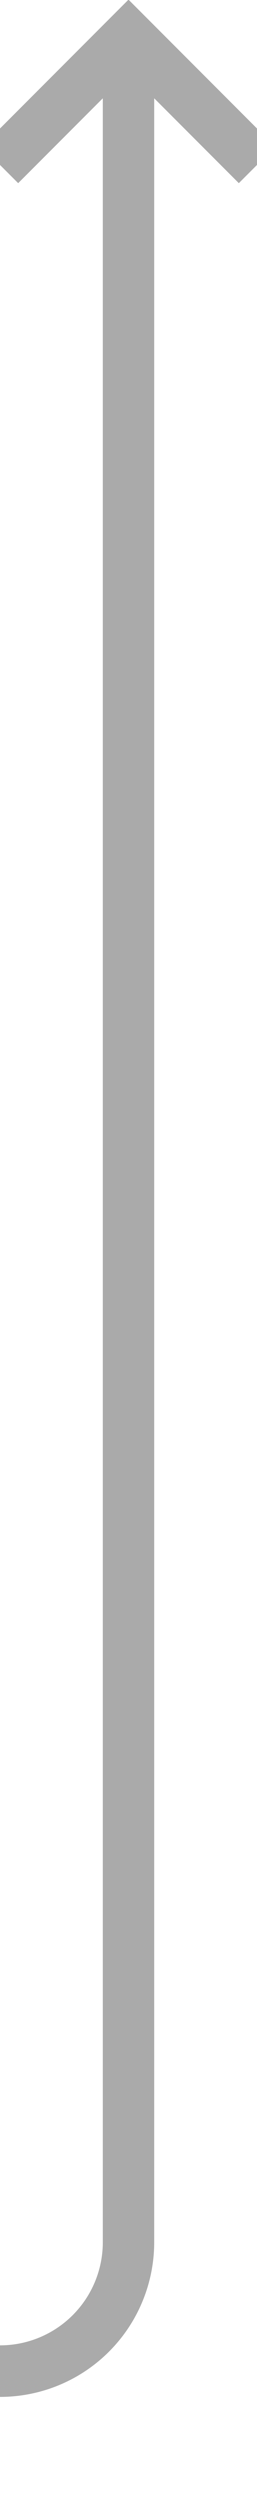 ﻿<?xml version="1.0" encoding="utf-8"?>
<svg version="1.1" xmlns:xlink="http://www.w3.org/1999/xlink" width="10px" height="97px" preserveAspectRatio="xMidYMin meet" viewBox="1119 2158  8 97" xmlns="http://www.w3.org/2000/svg">
  <path d="M 895 2233  L 895 2245  A 5 5 0 0 0 900 2250 L 1118 2250  A 5 5 0 0 0 1123 2245 L 1123 2160  " stroke-width="2" stroke="#aaaaaa" fill="none" />
  <path d="M 1118.707 2165.107  L 1123 2160.814  L 1127.293 2165.107  L 1128.707 2163.693  L 1123.707 2158.693  L 1123 2157.986  L 1122.293 2158.693  L 1117.293 2163.693  L 1118.707 2165.107  Z " fill-rule="nonzero" fill="#aaaaaa" stroke="none" />
</svg>